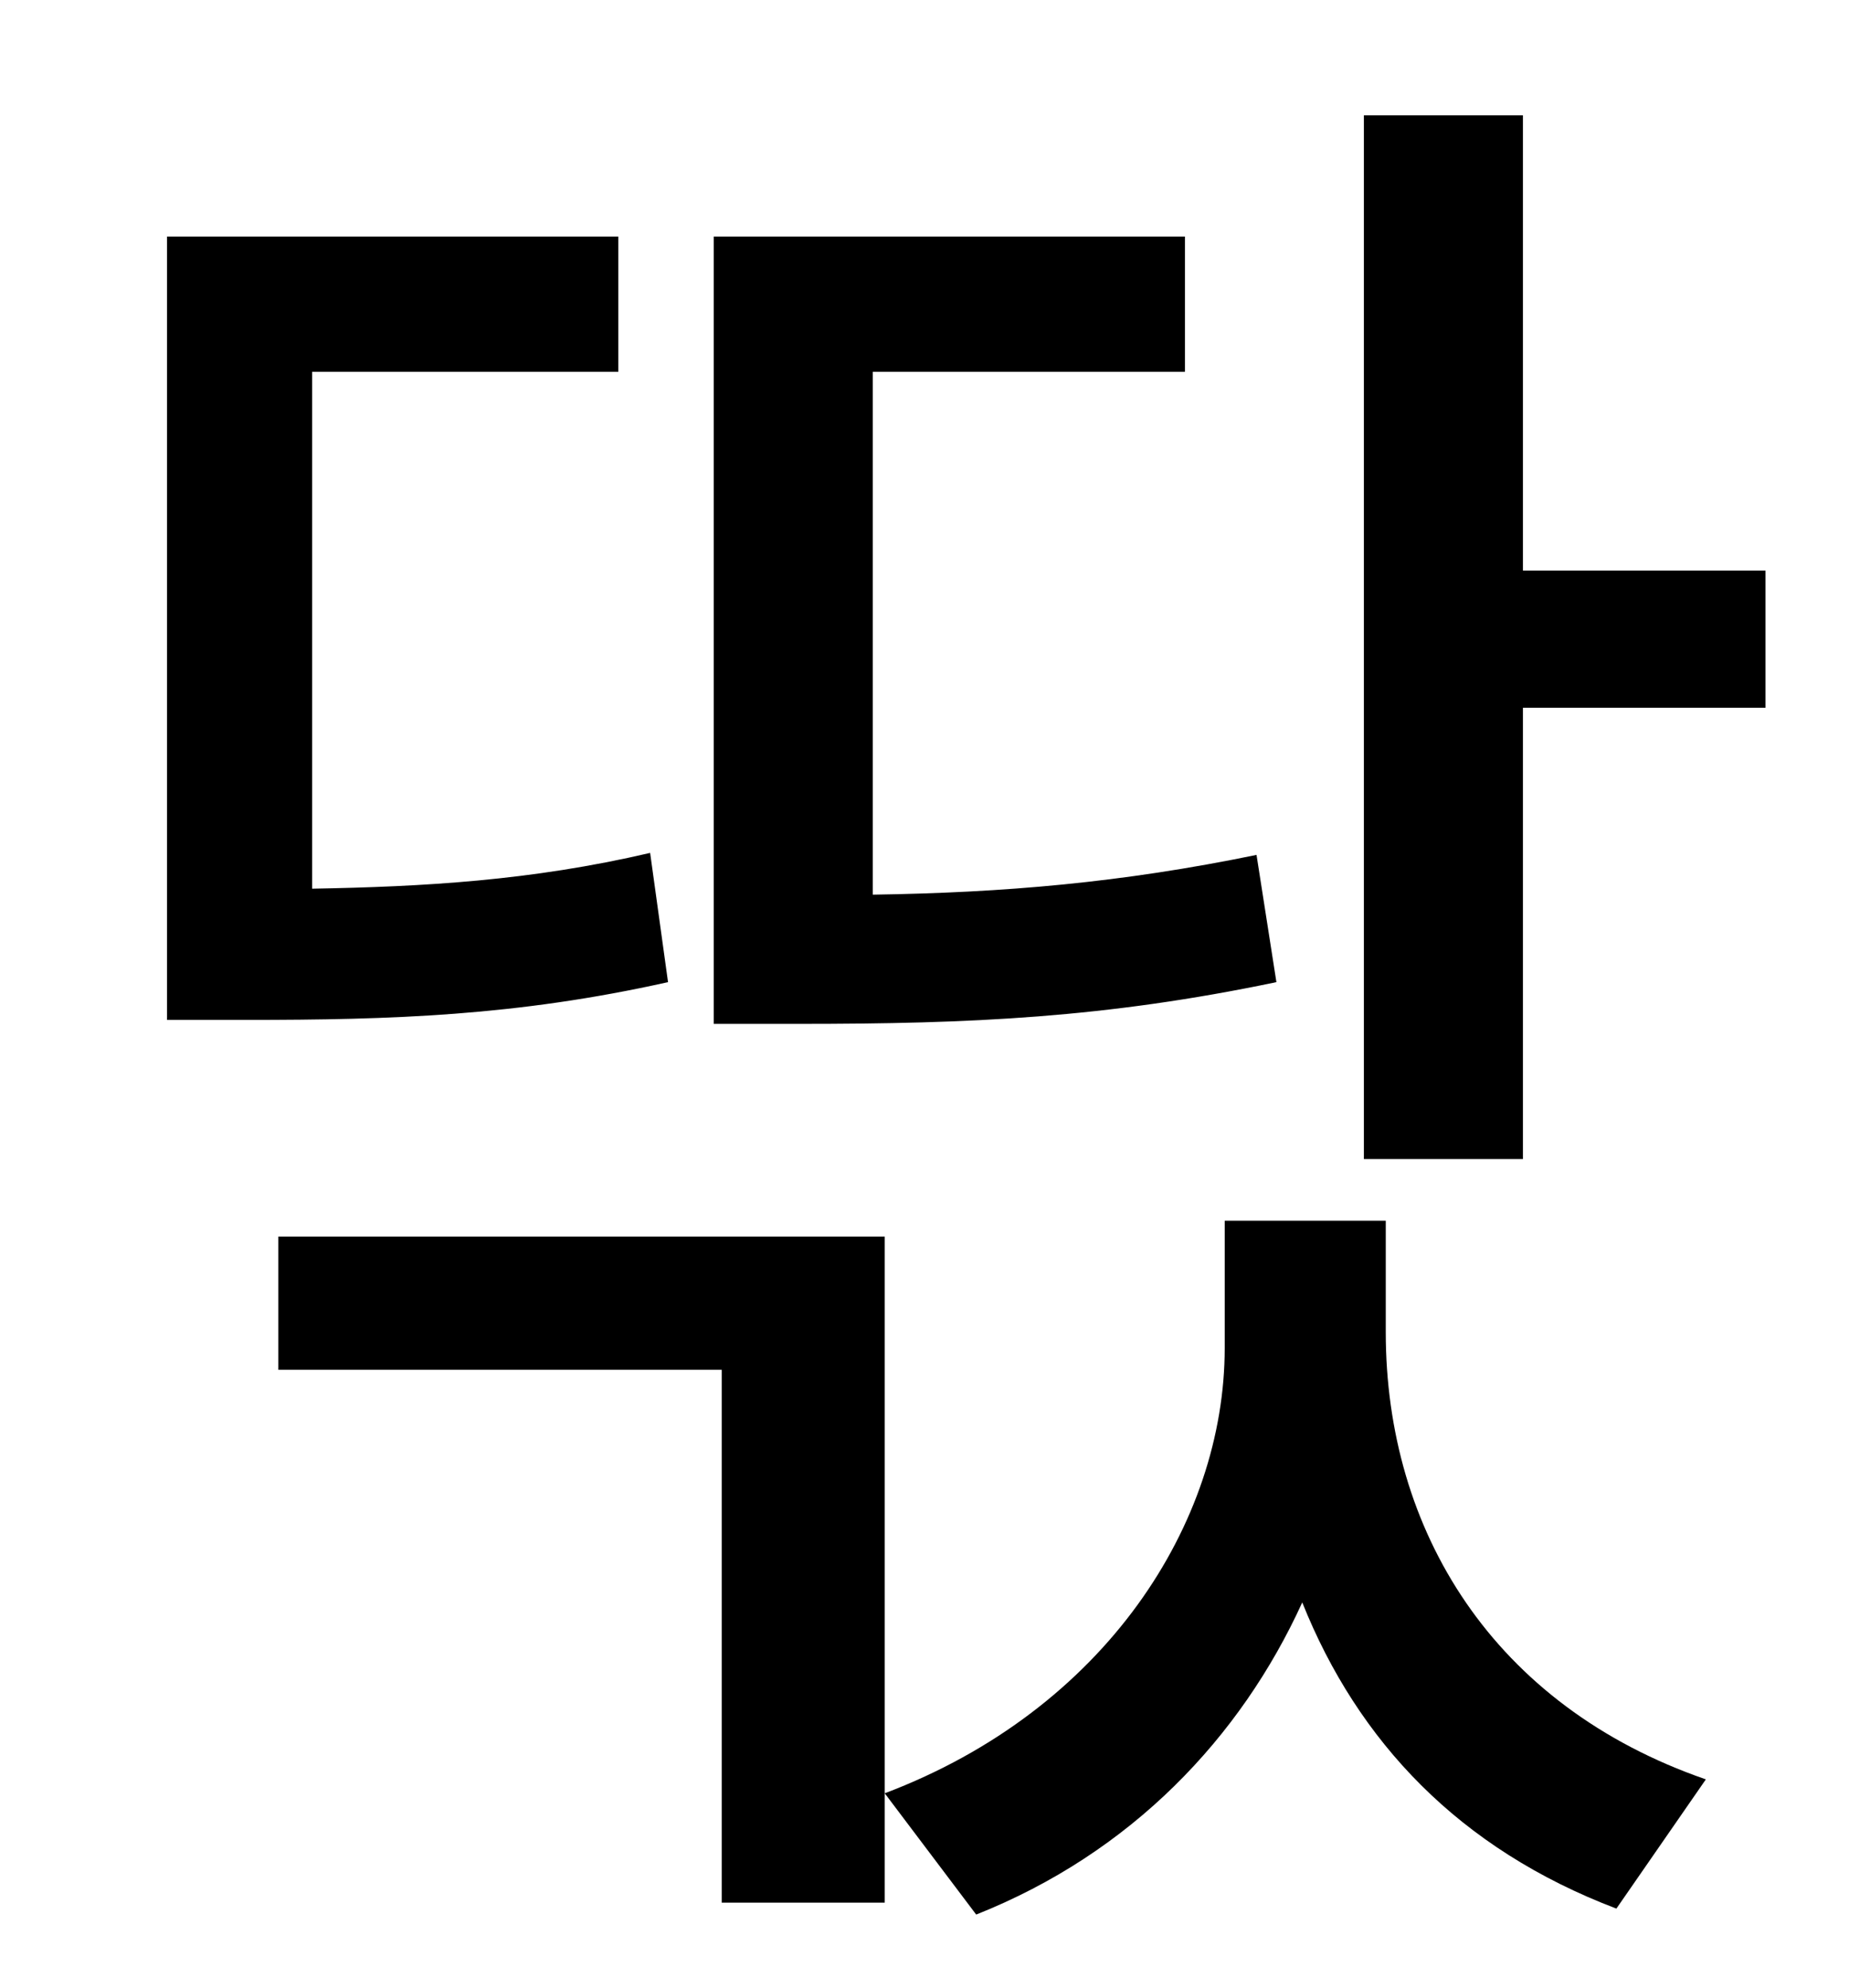 <?xml version="1.0" standalone="no"?>
<!DOCTYPE svg PUBLIC "-//W3C//DTD SVG 1.1//EN" "http://www.w3.org/Graphics/SVG/1.1/DTD/svg11.dtd" >
<svg xmlns="http://www.w3.org/2000/svg" xmlns:xlink="http://www.w3.org/1999/xlink" version="1.1" viewBox="-10 0 930 1000">
   <path fill="currentColor"
d="M622 430l10 64c-86 18 -154 21 -240 21h-43v-396h237v68h-157v263c66 -1 125 -6 193 -20zM317 429l9 65c-76 17 -139 19 -212 19h-40v-394h227v68h-154v260c56 -1 110 -4 170 -18zM130 622h305v335h-82v-268h-223v-67zM687 614v56c0 100 54 188 161 225l-45 65
c-79 -30 -130 -84 -158 -154c-31 68 -86 126 -164 157l-46 -61c111 -42 171 -136 171 -224v-64h81zM756 287h122v69h-122v227h-80v-525h80v229z" />
</svg>
